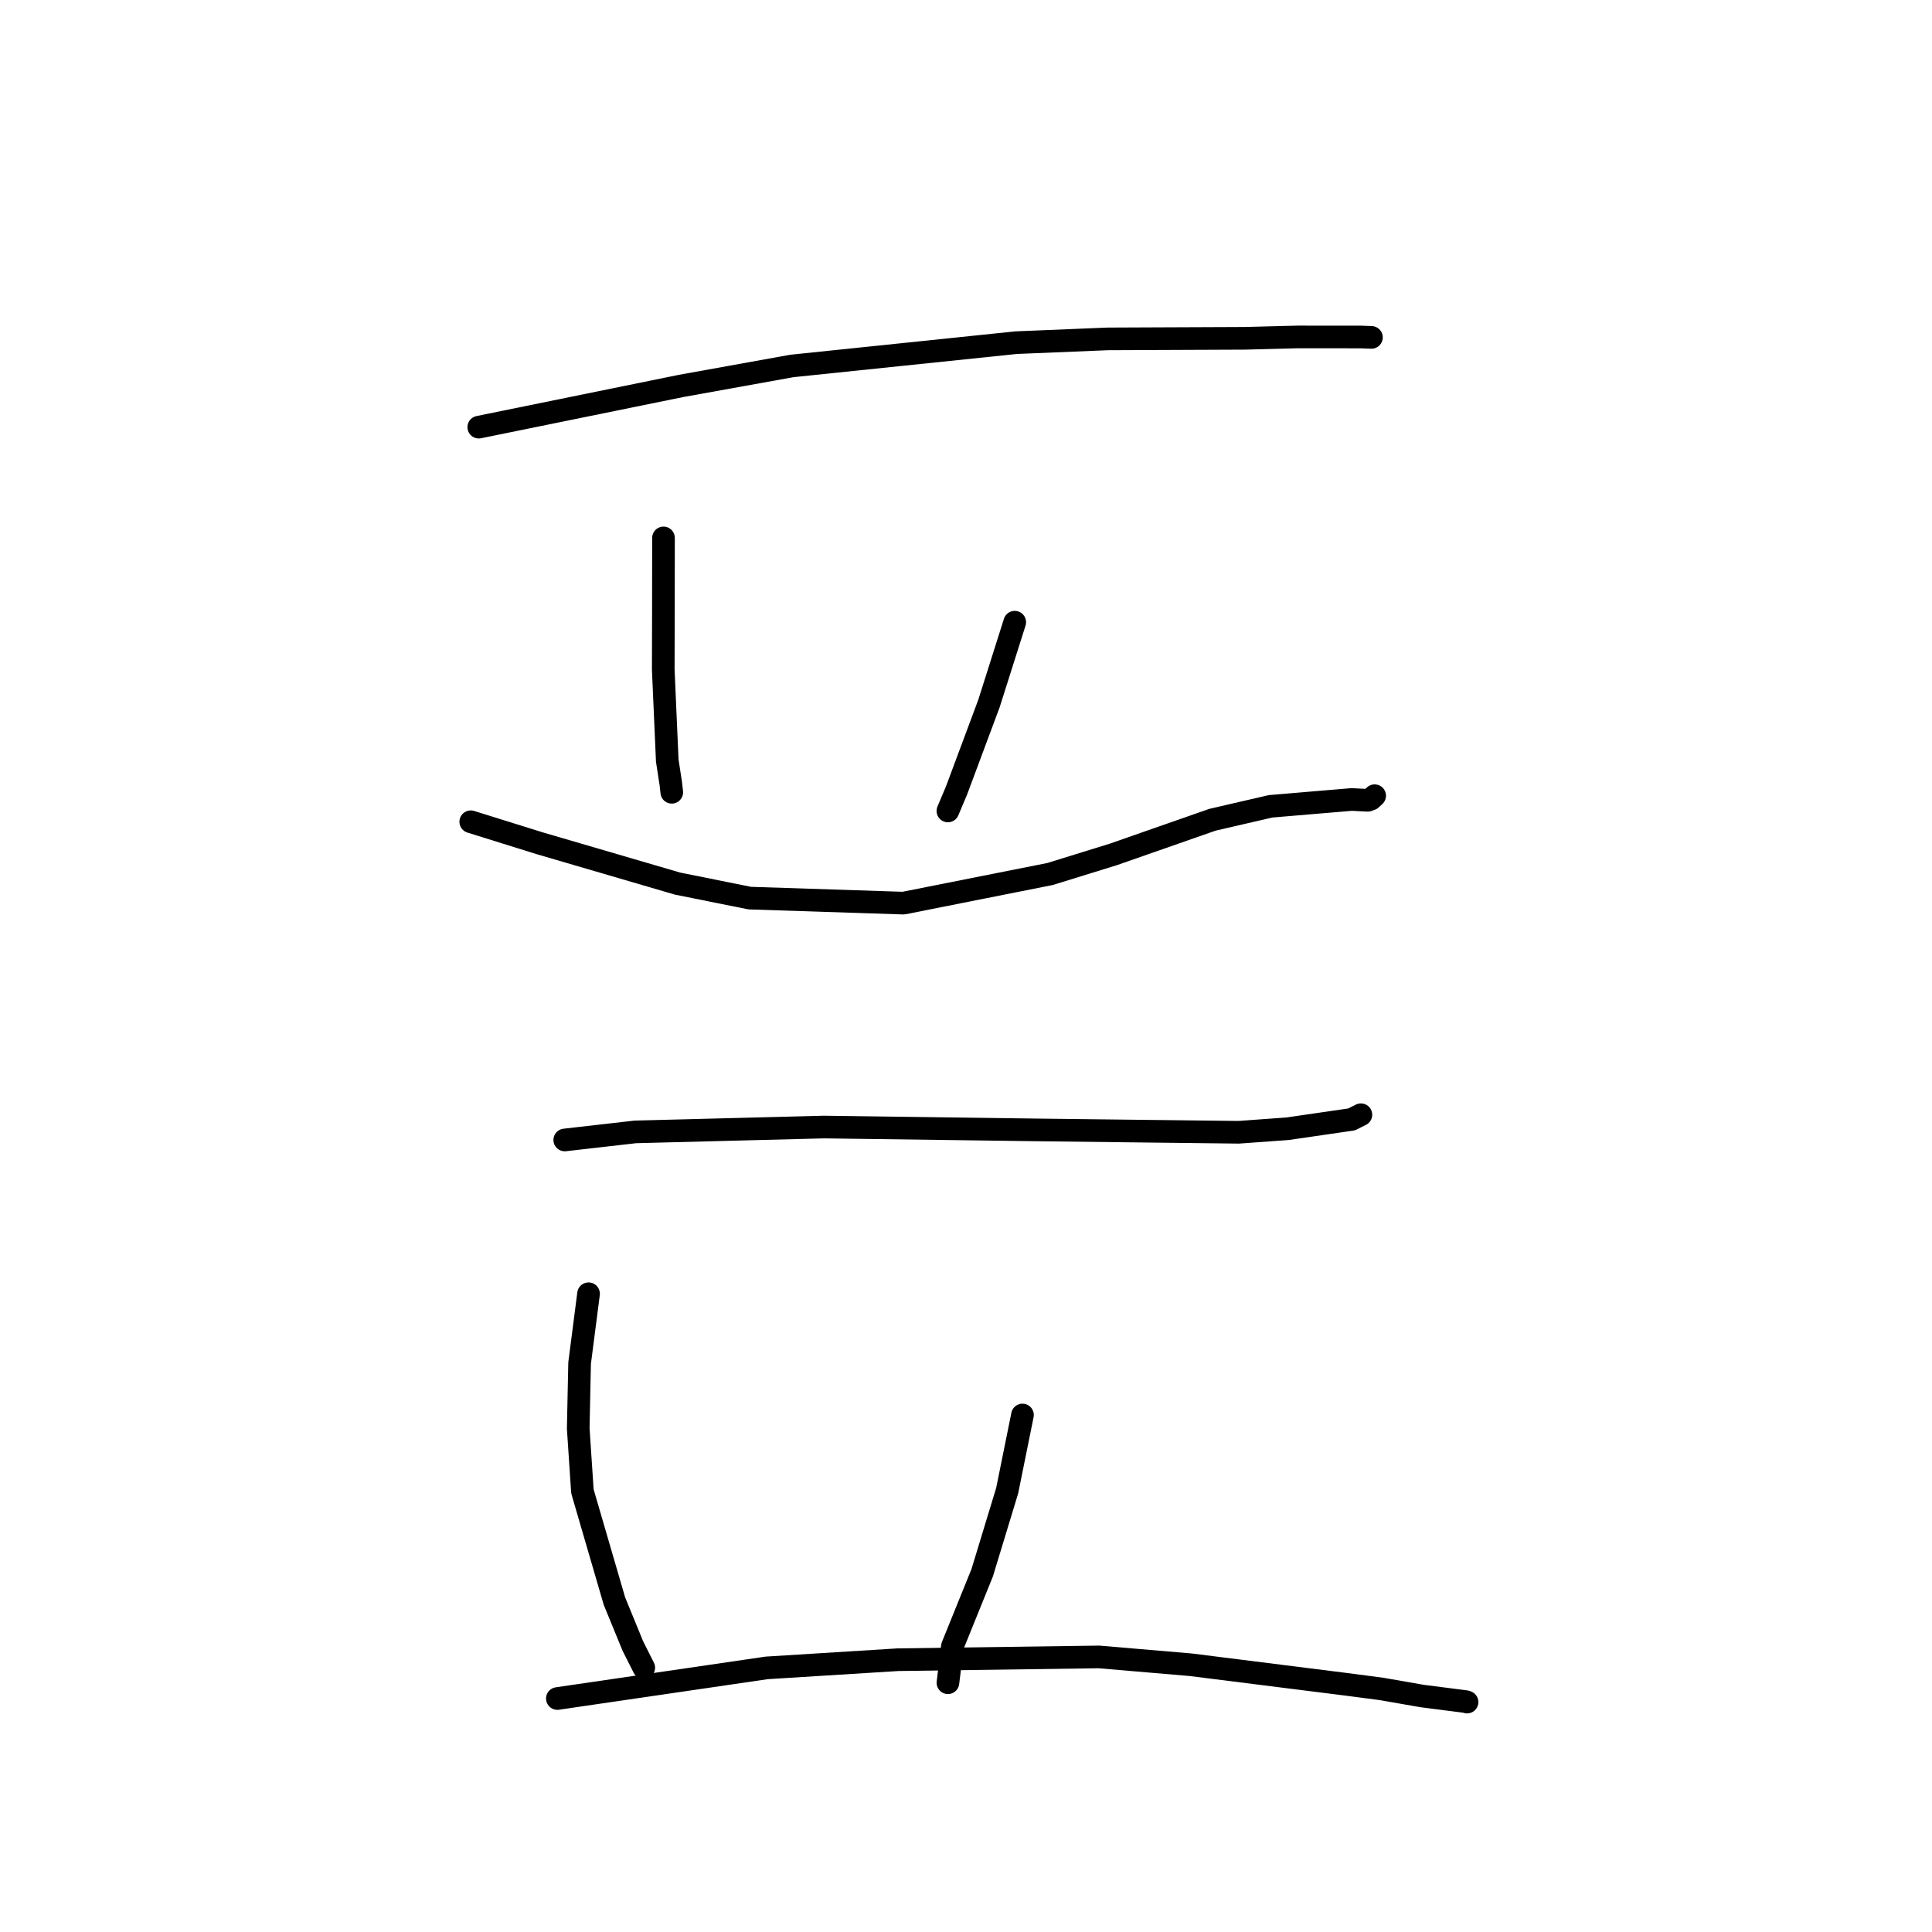 <?xml version="1.0" standalone="no"?>
    <svg width="256" height="256" xmlns="http://www.w3.org/2000/svg" version="1.1">
    <polyline stroke="black" stroke-width="3" stroke-linecap="round" fill="transparent" stroke-linejoin="round" points="63.439 56.6 90.247 51.138 104.923 48.493 134.642 45.405 146.778 44.905 164.956 44.829 171.944 44.647 180.309 44.653 181.584 44.701 181.72 44.707 181.723 44.707 " />
        <polyline stroke="black" stroke-width="3" stroke-linecap="round" fill="transparent" stroke-linejoin="round" points="87.916 71.278 87.905 80.429 87.885 88.712 88.415 100.781 88.89 103.874 89.001 104.876 89.009 104.947 89.013 104.98 " />
        <polyline stroke="black" stroke-width="3" stroke-linecap="round" fill="transparent" stroke-linejoin="round" points="134.458 82.444 131.045 93.217 126.745 104.744 125.601 107.456 " />
        <polyline stroke="black" stroke-width="3" stroke-linecap="round" fill="transparent" stroke-linejoin="round" points="62.377 108.886 71.499 111.733 89.774 117.08 99.341 119.004 119.709 119.67 139.129 115.812 147.521 113.215 160.658 108.622 168.359 106.841 179.096 105.936 181.23 106.046 181.667 105.885 182.075 105.505 182.125 105.46 182.15 105.436 " />
        <polyline stroke="black" stroke-width="3" stroke-linecap="round" fill="transparent" stroke-linejoin="round" points="74.833 151.051 84.184 149.982 109.178 149.339 137.282 149.717 149.959 149.868 164.139 150.032 170.604 149.564 179.089 148.33 180.306 147.719 180.321 147.711 180.326 147.709 " />
        <polyline stroke="black" stroke-width="3" stroke-linecap="round" fill="transparent" stroke-linejoin="round" points="77.986 171.429 76.801 180.619 76.618 189.267 77.172 197.604 81.416 212.156 83.857 218.107 85.199 220.773 85.301 220.975 " />
        <polyline stroke="black" stroke-width="3" stroke-linecap="round" fill="transparent" stroke-linejoin="round" points="135.484 187.495 133.458 197.511 130.146 208.397 126.197 218.146 125.657 222.559 125.606 222.972 " />
        <polyline stroke="black" stroke-width="3" stroke-linecap="round" fill="transparent" stroke-linejoin="round" points="73.854 225.063 101.583 221.005 118.971 219.92 145.616 219.551 157.794 220.59 178.319 223.171 183.086 223.797 188.421 224.729 194.252 225.477 194.393 225.534 " />
        </svg>